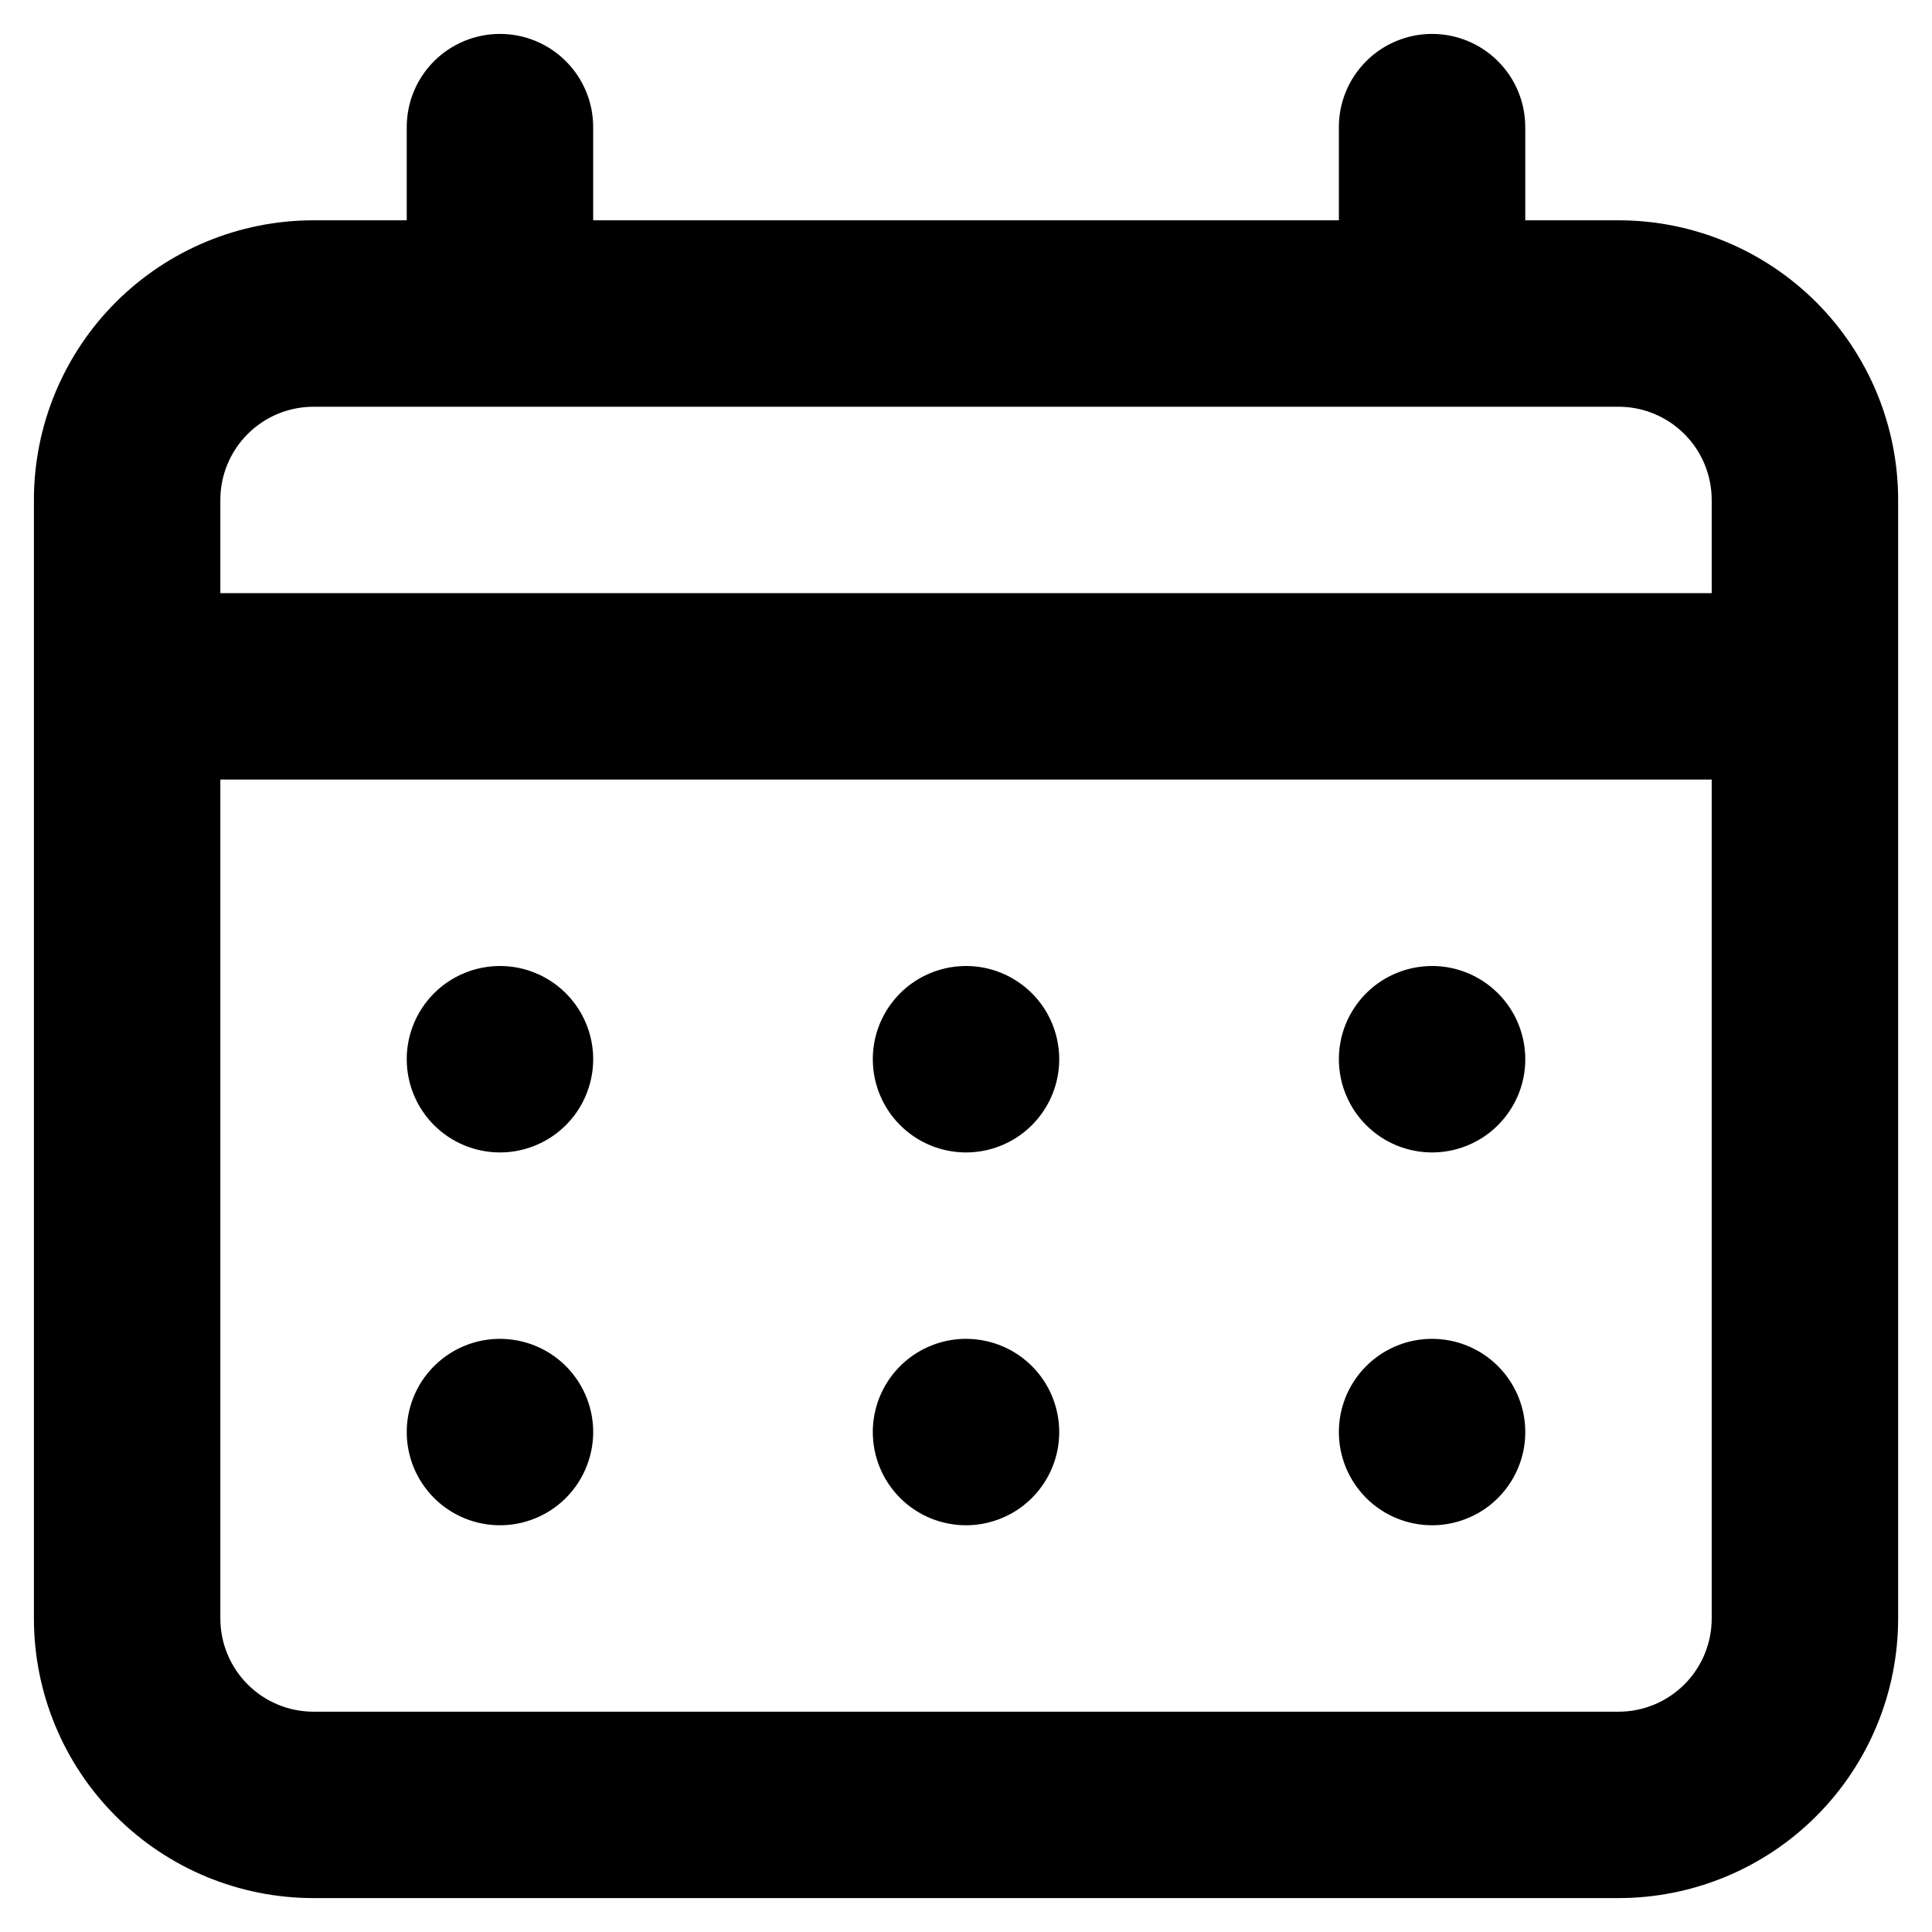 <svg width="38" height="38" viewBox="0 0 38 38" fill="none" xmlns="http://www.w3.org/2000/svg">
<path d="M19 22.667C19.363 22.667 19.717 22.559 20.019 22.358C20.32 22.156 20.555 21.87 20.694 21.535C20.833 21.2 20.869 20.831 20.798 20.476C20.728 20.12 20.553 19.793 20.297 19.537C20.04 19.281 19.714 19.106 19.358 19.035C19.002 18.965 18.634 19.001 18.299 19.14C17.964 19.278 17.677 19.513 17.476 19.815C17.274 20.116 17.167 20.471 17.167 20.833C17.167 21.32 17.36 21.786 17.704 22.13C18.048 22.474 18.514 22.667 19 22.667ZM28.167 22.667C28.53 22.667 28.884 22.559 29.186 22.358C29.487 22.156 29.722 21.87 29.861 21.535C30 21.2 30.036 20.831 29.965 20.476C29.894 20.12 29.72 19.793 29.463 19.537C29.207 19.281 28.88 19.106 28.525 19.035C28.169 18.965 27.8 19.001 27.465 19.14C27.13 19.278 26.844 19.513 26.643 19.815C26.441 20.116 26.334 20.471 26.334 20.833C26.334 21.32 26.527 21.786 26.871 22.13C27.214 22.474 27.681 22.667 28.167 22.667ZM19 30C19.363 30 19.717 29.892 20.019 29.691C20.32 29.49 20.555 29.203 20.694 28.868C20.833 28.533 20.869 28.165 20.798 27.809C20.728 27.453 20.553 27.127 20.297 26.87C20.04 26.614 19.714 26.439 19.358 26.369C19.002 26.298 18.634 26.334 18.299 26.473C17.964 26.612 17.677 26.847 17.476 27.148C17.274 27.45 17.167 27.804 17.167 28.167C17.167 28.653 17.36 29.119 17.704 29.463C18.048 29.807 18.514 30 19 30ZM28.167 30C28.53 30 28.884 29.892 29.186 29.691C29.487 29.49 29.722 29.203 29.861 28.868C30 28.533 30.036 28.165 29.965 27.809C29.894 27.453 29.72 27.127 29.463 26.87C29.207 26.614 28.88 26.439 28.525 26.369C28.169 26.298 27.8 26.334 27.465 26.473C27.13 26.612 26.844 26.847 26.643 27.148C26.441 27.45 26.334 27.804 26.334 28.167C26.334 28.653 26.527 29.119 26.871 29.463C27.214 29.807 27.681 30 28.167 30ZM9.834 22.667C10.196 22.667 10.551 22.559 10.852 22.358C11.154 22.156 11.389 21.87 11.527 21.535C11.666 21.2 11.703 20.831 11.632 20.476C11.561 20.12 11.386 19.793 11.13 19.537C10.874 19.281 10.547 19.106 10.191 19.035C9.836 18.965 9.467 19.001 9.132 19.14C8.797 19.278 8.511 19.513 8.309 19.815C8.108 20.116 8 20.471 8 20.833C8 21.32 8.193 21.786 8.537 22.13C8.881 22.474 9.347 22.667 9.834 22.667ZM31.834 4.333H30V2.5C30 2.014 29.807 1.547 29.463 1.204C29.119 0.86 28.653 0.667 28.167 0.667C27.681 0.667 27.214 0.86 26.871 1.204C26.527 1.547 26.334 2.014 26.334 2.5V4.333H11.667V2.5C11.667 2.014 11.474 1.547 11.13 1.204C10.786 0.86 10.32 0.667 9.834 0.667C9.347 0.667 8.881 0.86 8.537 1.204C8.193 1.547 8 2.014 8 2.5V4.333H6.167C4.708 4.333 3.309 4.913 2.278 5.944C1.246 6.976 0.667 8.375 0.667 9.833V31.833C0.667 33.292 1.246 34.691 2.278 35.722C3.309 36.754 4.708 37.333 6.167 37.333H31.834C33.292 37.333 34.691 36.754 35.723 35.722C36.754 34.691 37.334 33.292 37.334 31.833V9.833C37.334 8.375 36.754 6.976 35.723 5.944C34.691 4.913 33.292 4.333 31.834 4.333ZM33.667 31.833C33.667 32.32 33.474 32.786 33.13 33.13C32.786 33.474 32.32 33.667 31.834 33.667H6.167C5.681 33.667 5.214 33.474 4.871 33.13C4.527 32.786 4.334 32.32 4.334 31.833V15.333H33.667V31.833ZM33.667 11.667H4.334V9.833C4.334 9.347 4.527 8.881 4.871 8.537C5.214 8.193 5.681 8 6.167 8H31.834C32.32 8 32.786 8.193 33.13 8.537C33.474 8.881 33.667 9.347 33.667 9.833V11.667ZM9.834 30C10.196 30 10.551 29.892 10.852 29.691C11.154 29.49 11.389 29.203 11.527 28.868C11.666 28.533 11.703 28.165 11.632 27.809C11.561 27.453 11.386 27.127 11.13 26.87C10.874 26.614 10.547 26.439 10.191 26.369C9.836 26.298 9.467 26.334 9.132 26.473C8.797 26.612 8.511 26.847 8.309 27.148C8.108 27.45 8 27.804 8 28.167C8 28.653 8.193 29.119 8.537 29.463C8.881 29.807 9.347 30 9.834 30Z" fill="black"/>
</svg>

